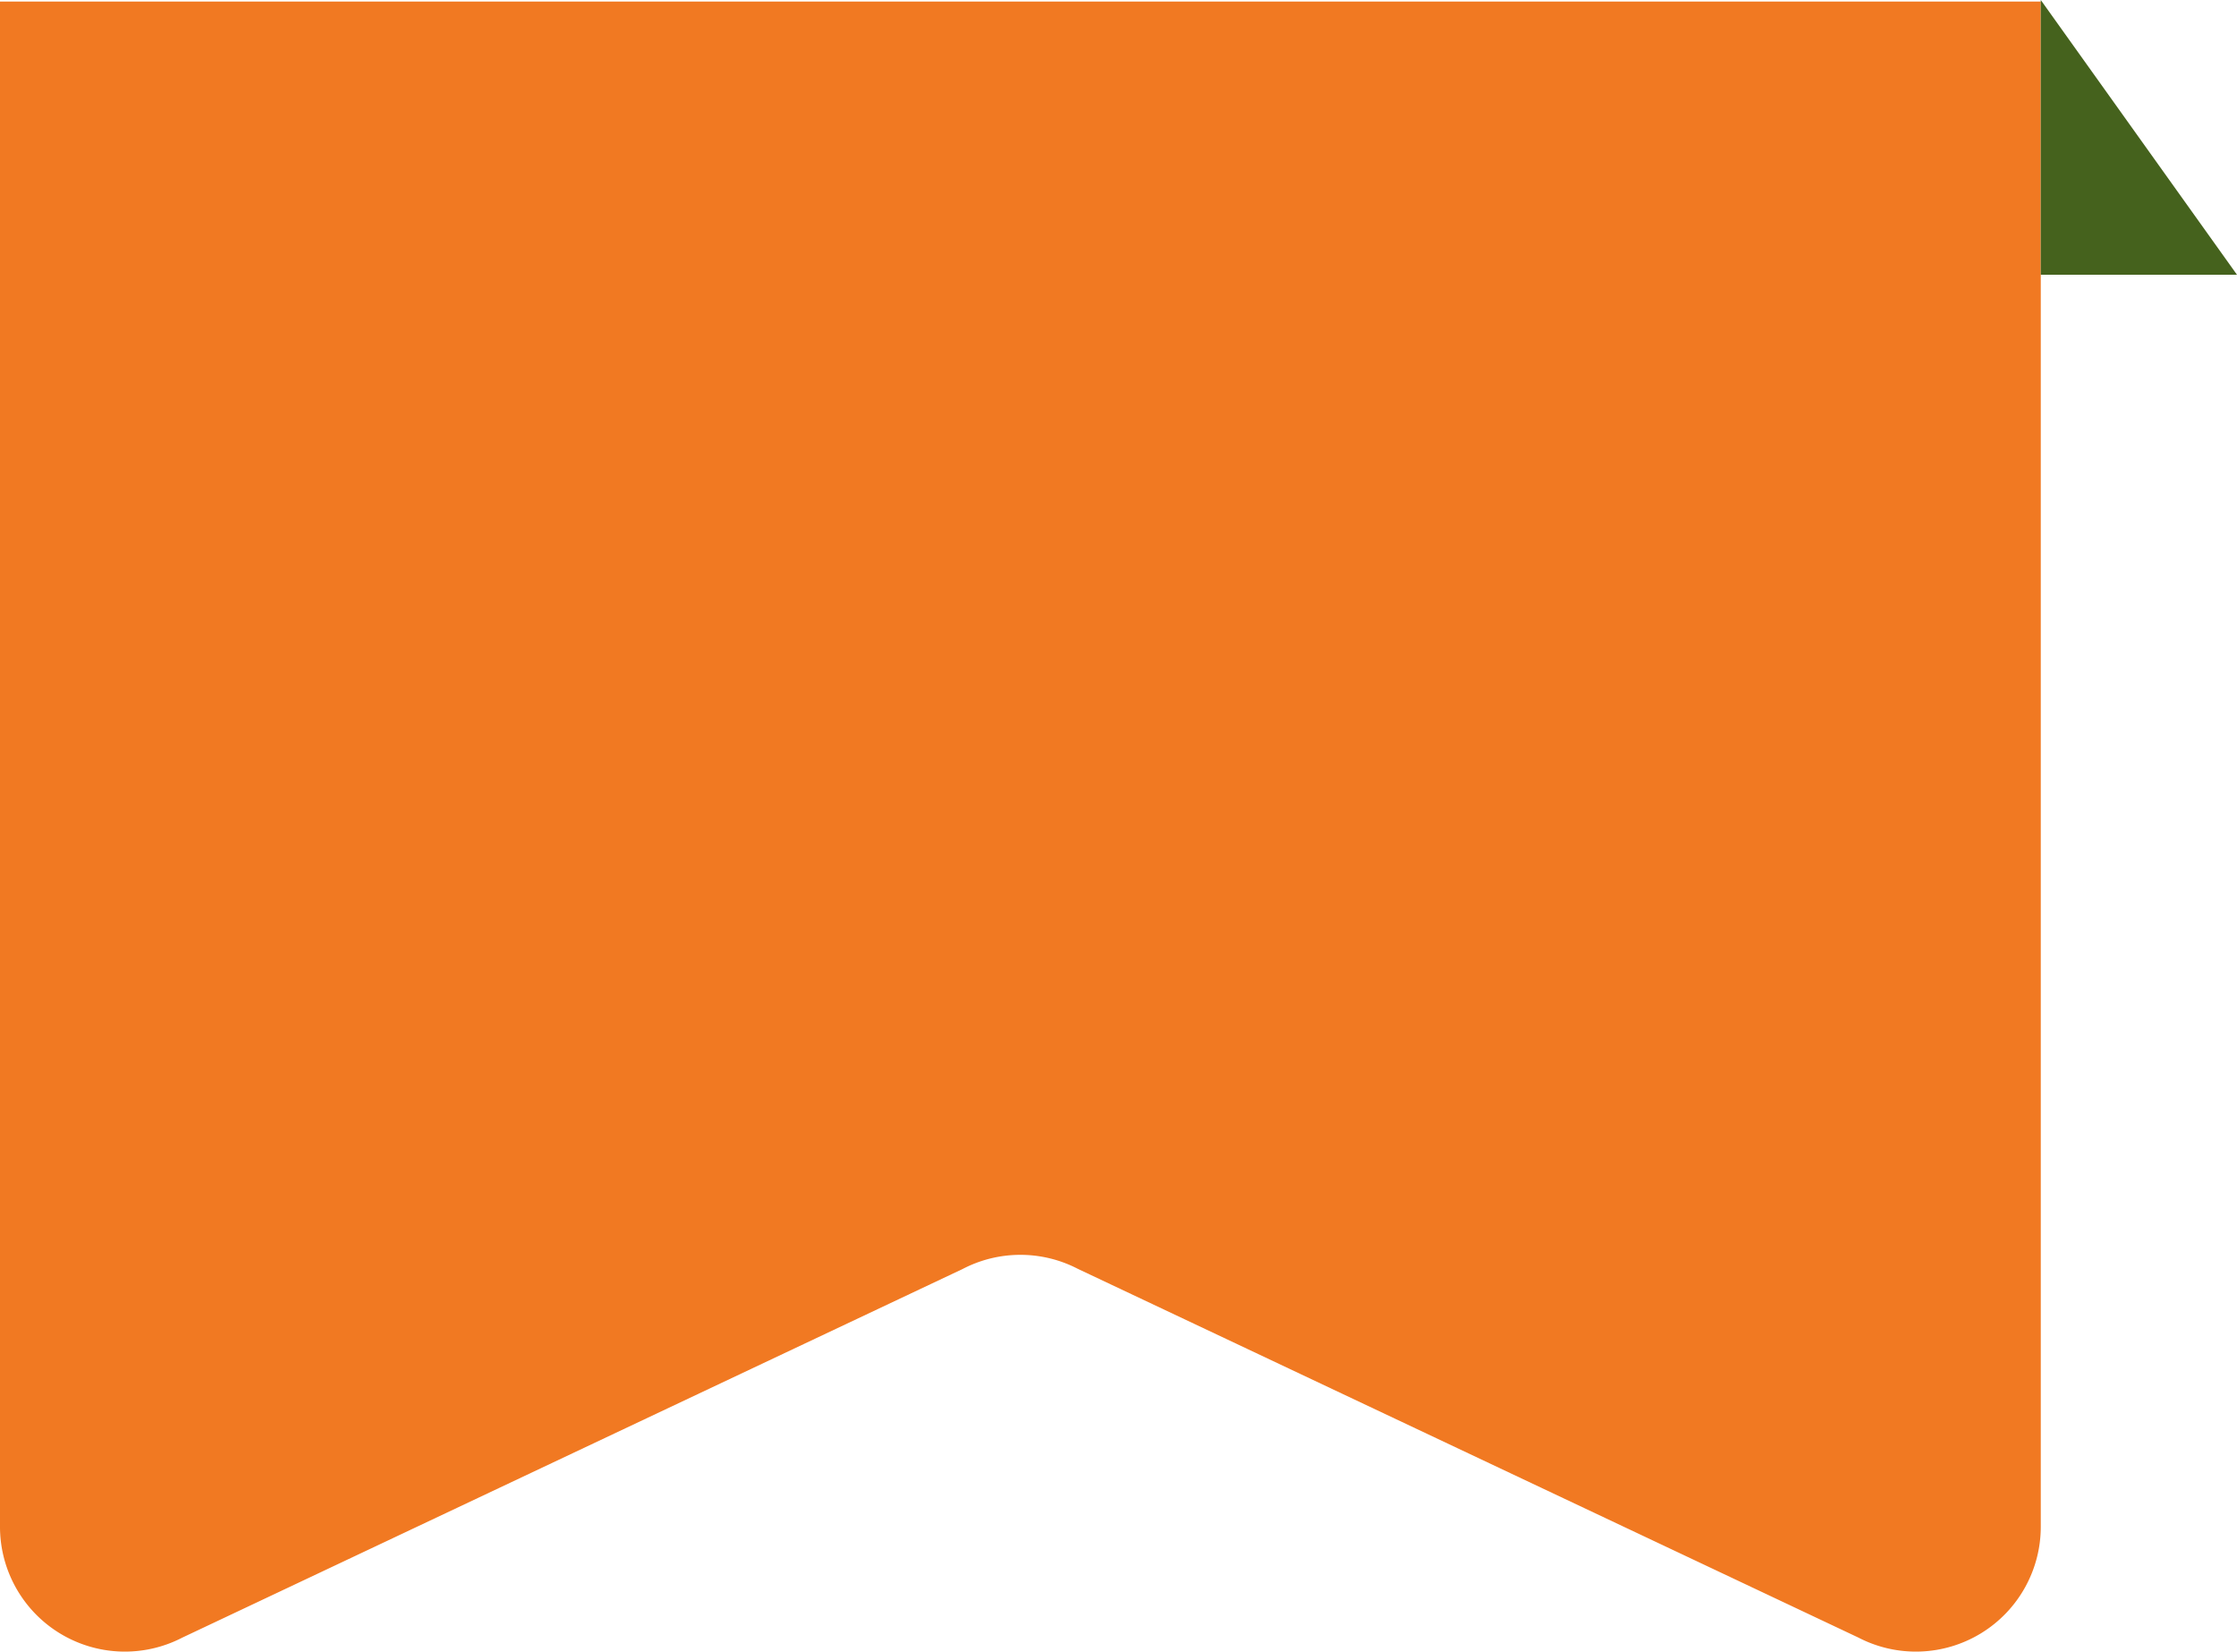<svg id="new" xmlns="http://www.w3.org/2000/svg" width="57" height="42.09" viewBox="0 0 57 42.09">
  <defs>
    <style>
      .cls-1 {
        fill: #f17922;
      }

      .cls-1, .cls-2 {
        fill-rule: evenodd;
      }

      .cls-2 {
        fill: #45621d;
      }
    </style>
  </defs>
  <path class="cls-1" d="M2480.35,4378.72l-19.88-9.39a3.181,3.181,0,0,0-2.94,0l-19.88,9.39a3.182,3.182,0,0,1-4.65-2.84v-38.84h52v38.84A3.182,3.182,0,0,1,2480.35,4378.72Z" transform="translate(-2433 -4337)"/>
  <path class="cls-2" d="M2485,4337l5,7h-5v-7Z" transform="translate(-2433 -4337)"/>
</svg>
